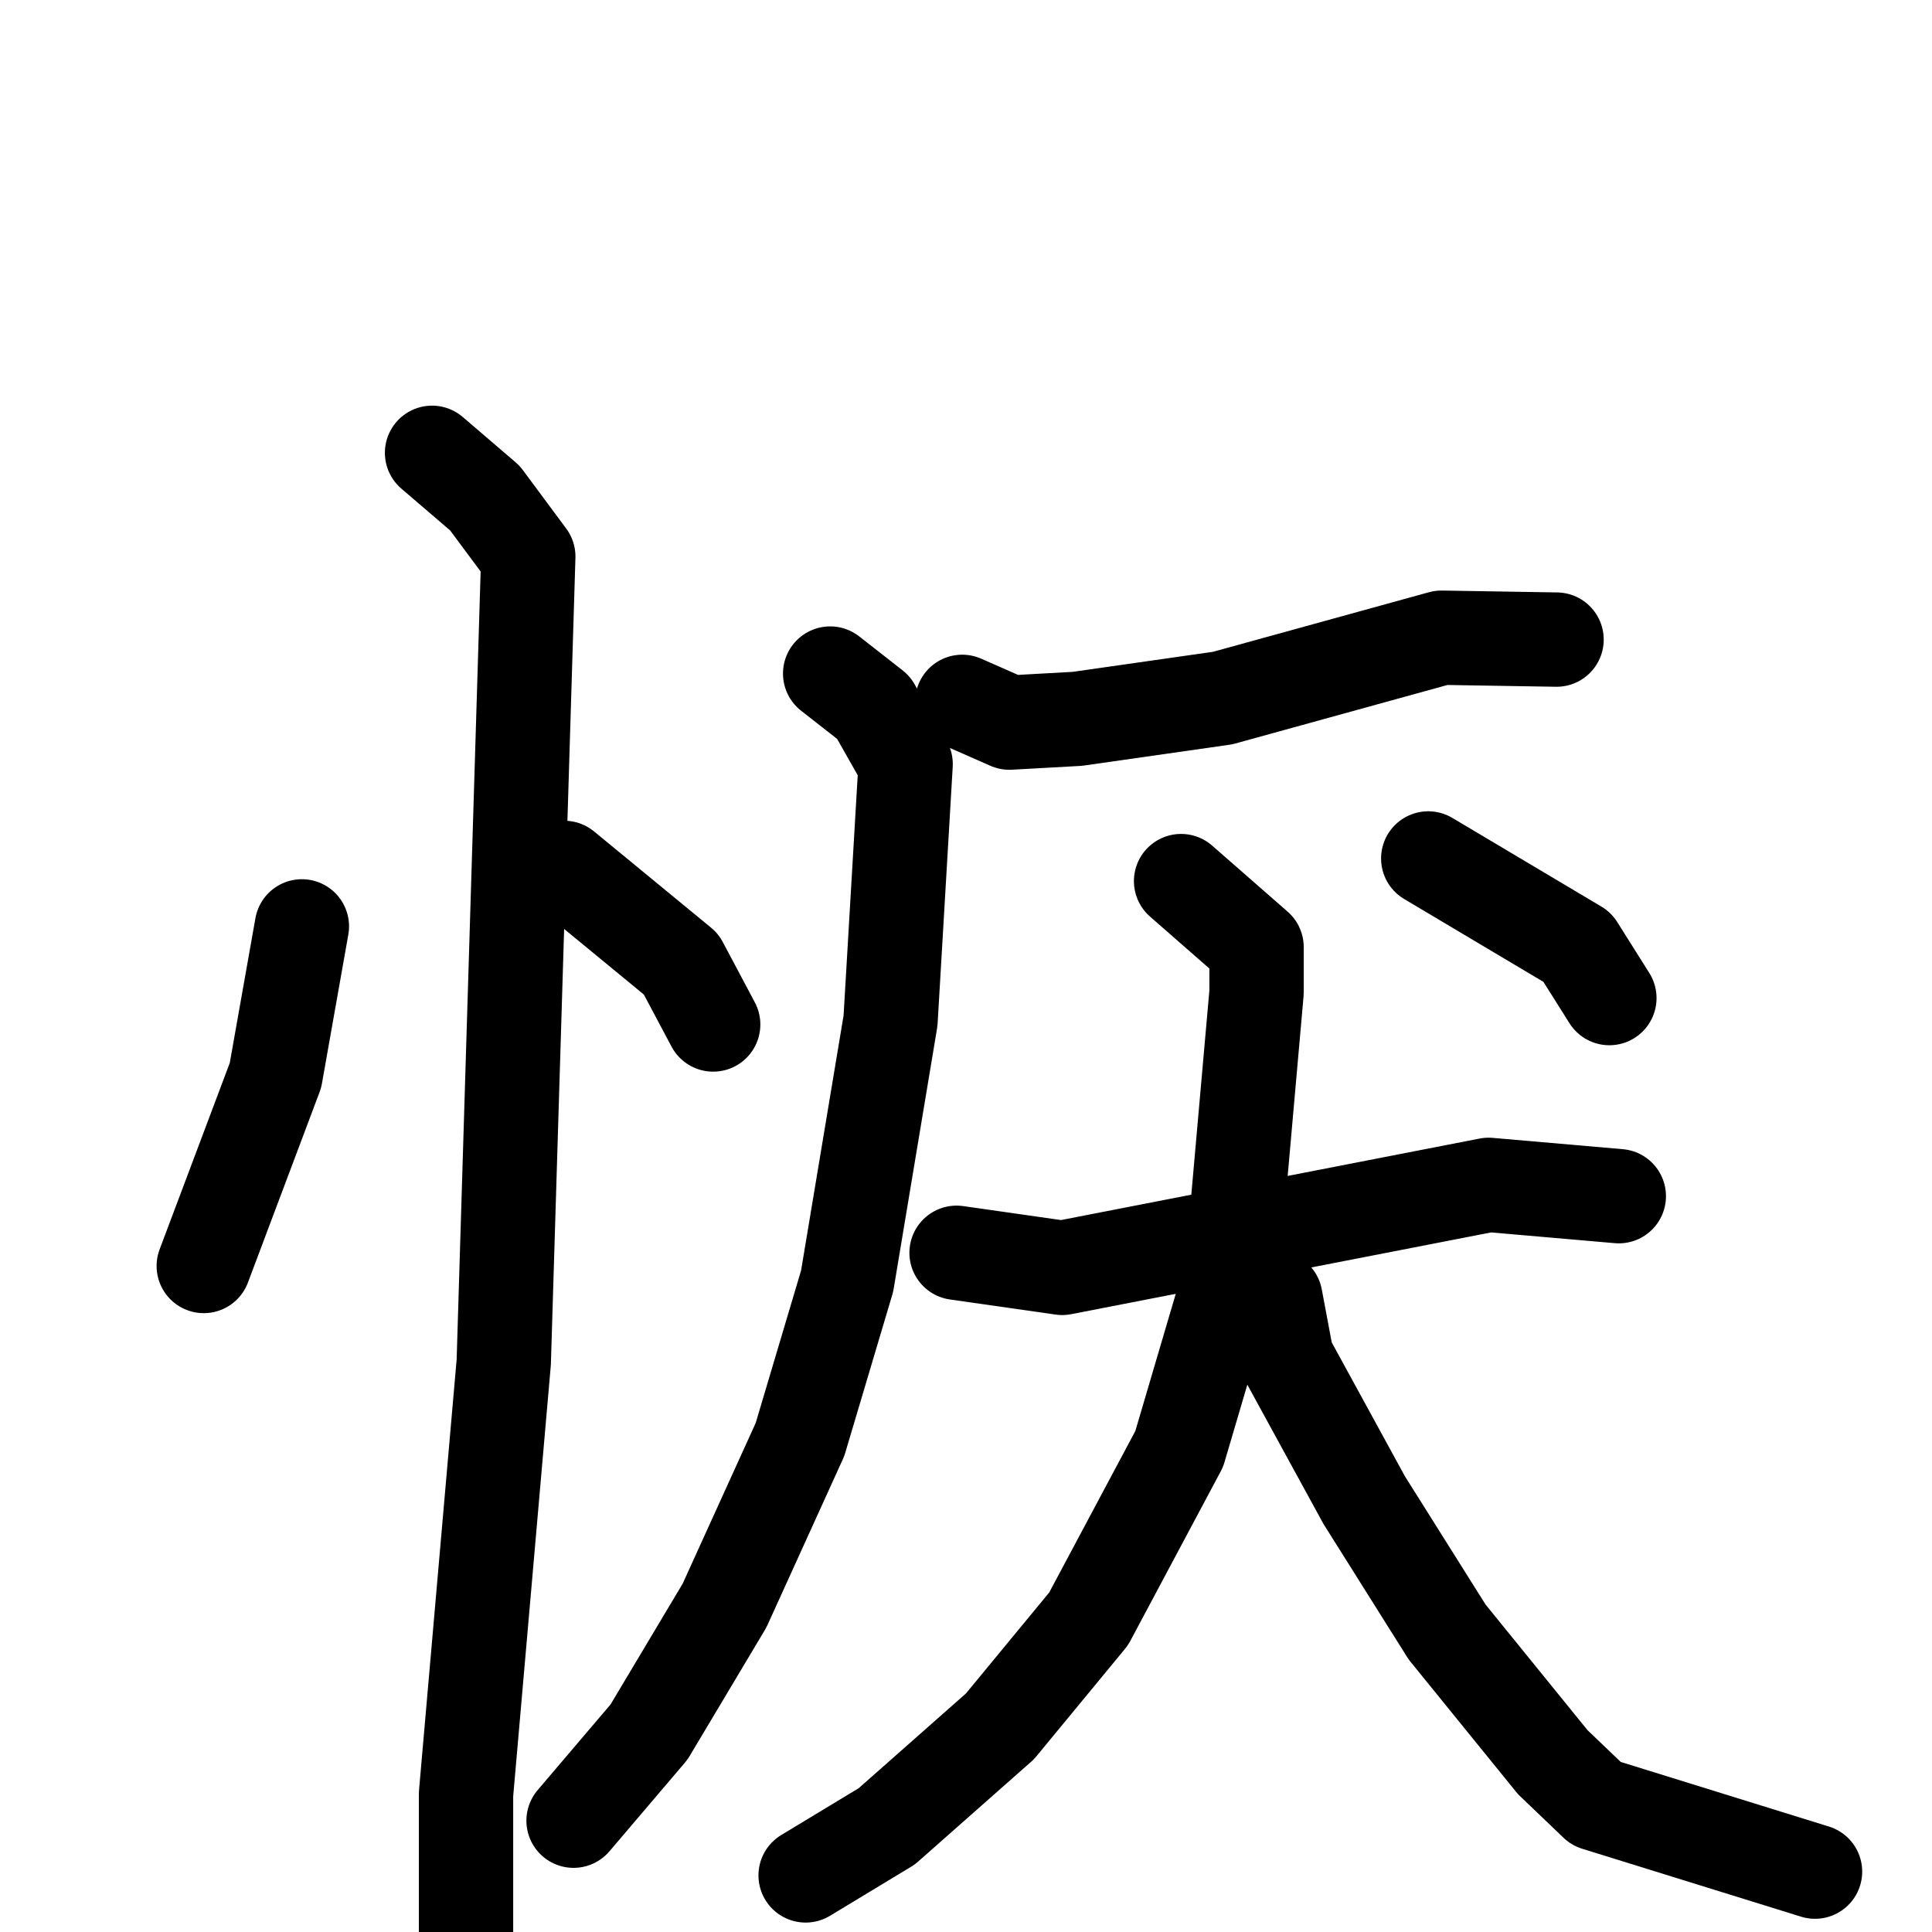 <svg xmlns="http://www.w3.org/2000/svg" viewBox="0 0 1024 1024">
  <g style="fill:none;stroke:#000000;stroke-width:50;stroke-linecap:round;stroke-linejoin:round;" transform="scale(1, 1) translate(0, 0)">
    <path d="M 160.0,491.0 L 146.0,570.0 L 108.0,671.0"/>
    <path d="M 299.0,460.0 L 361.0,511.0 L 378.0,543.0"/>
    <path d="M 229.0,240.0 L 257.0,264.0 L 280.0,295.0 L 267.0,722.0 L 247.0,951.0 L 247.0,1038.0"/>
    <path d="M 510.0,372.0 L 535.0,383.0 L 571.0,381.0 L 648.0,370.0 L 764.0,338.0 L 825.0,339.0"/>
    <path d="M 440.0,357.0 L 463.0,375.0 L 480.0,405.0 L 472.0,541.0 L 449.0,679.0 L 424.0,763.0 L 384.0,851.0 L 344.0,918.0 L 304.0,965.0"/>
    <path d="M 507.0,664.0 L 563.0,672.0 L 789.0,628.0 L 858.0,634.0"/>
    <path d="M 626.0,467.0 L 666.0,502.0 L 666.0,526.0 L 653.0,673.0 L 625.0,768.0 L 577.0,858.0 L 530.0,915.0 L 470.0,968.0 L 427.0,994.0"/>
    <path d="M 676.0,688.0 L 682.0,720.0 L 723.0,795.0 L 767.0,865.0 L 823.0,934.0 L 846.0,956.0 L 962.0,992.0"/>
    <path d="M 757.0,455.0 L 836.0,502.0 L 853.0,529.0"/>
  </g>
</svg>
